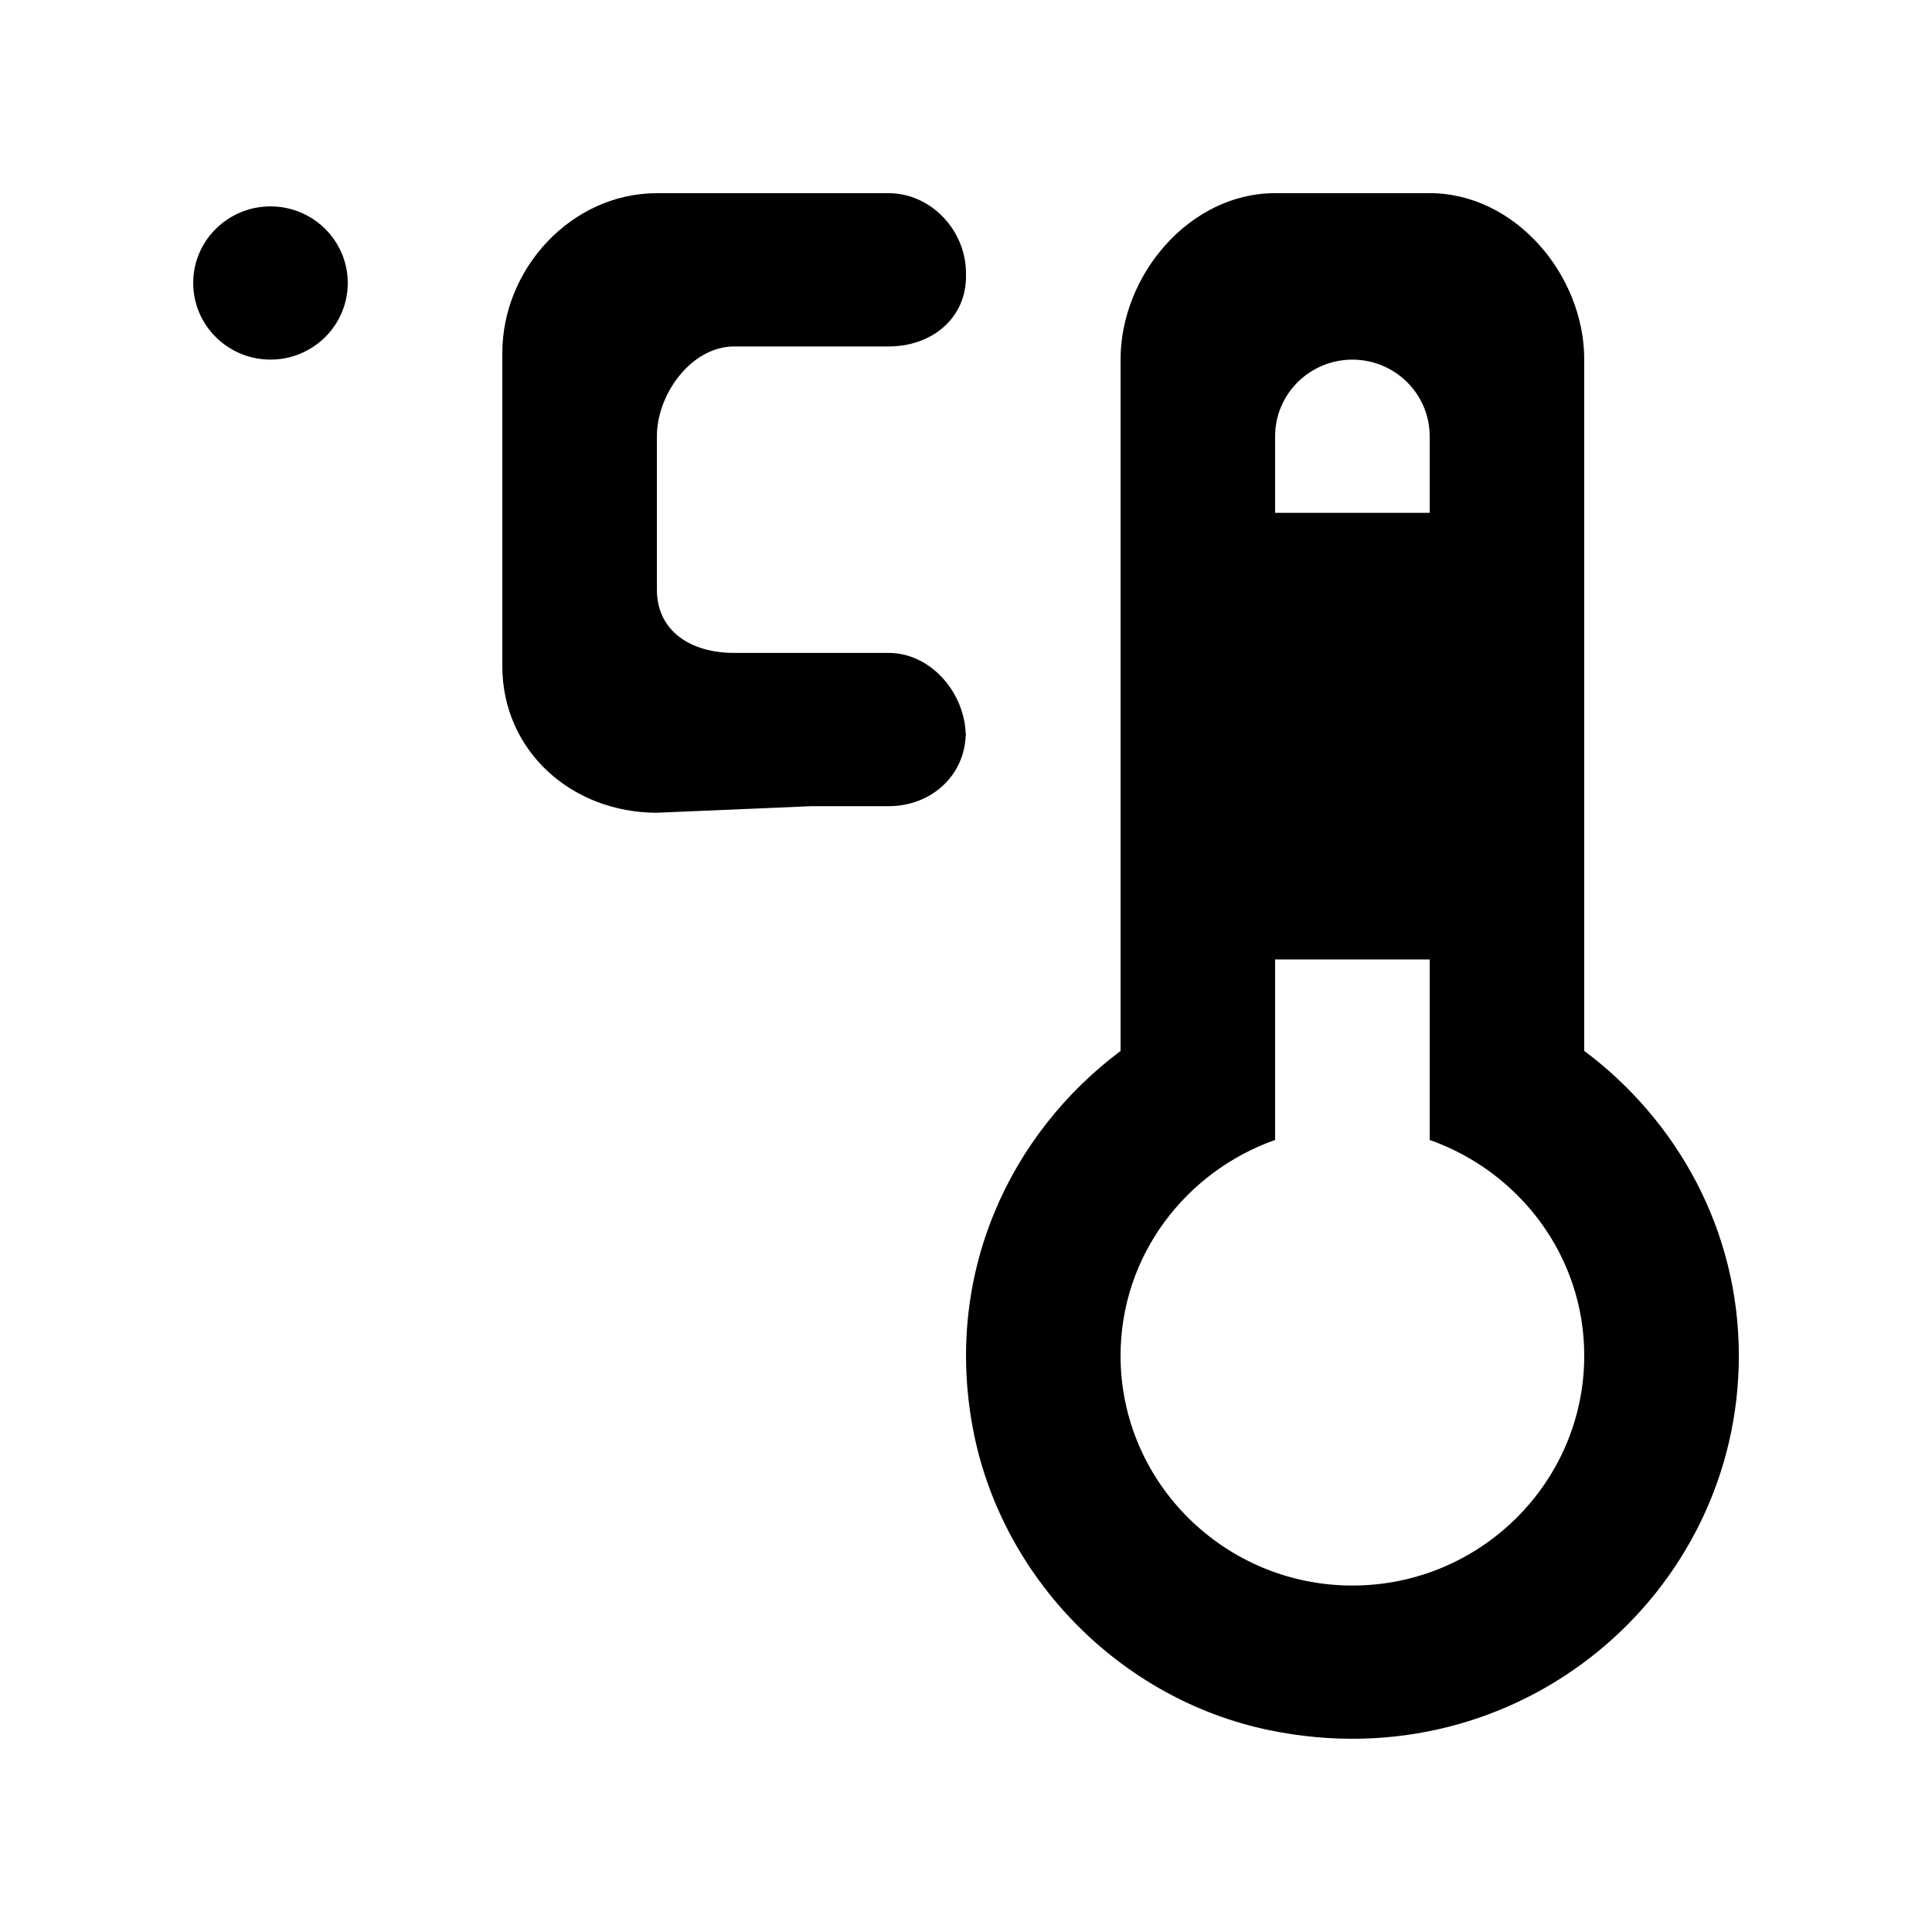 <!-- Generated by IcoMoon.io -->
<svg version="1.1" xmlns="http://www.w3.org/2000/svg" width="40" height="40" viewBox="0 0 40 40">
<title>mp-thermometer_c-1</title>
<path d="M13.6 10.618v1.586c0 0.876 0.717 1.314 1.6 1.314h3.2c0.872 0 1.574 0.825 1.594 1.688-0.019 0.858-0.722 1.485-1.594 1.485h-1.6l-3.2 0.136c-1.766 0-3.2-1.283-3.2-3.036v-6.482c0-1.751 1.434-3.309 3.2-3.309h4.8c0.883 0 1.6 0.779 1.6 1.655v0.068c0 0.876-0.717 1.45-1.6 1.45h-3.2c-0.883 0-1.6 0.984-1.6 1.859v1.586zM20 15.241c0-0.011-0.006-0.022-0.006-0.035 0-0.011 0.006-0.021 0.006-0.033v0.068zM4 5.859v0c0-0.876 0.717-1.586 1.6-1.586s1.6 0.711 1.6 1.586c0 0.876-0.717 1.586-1.6 1.586s-1.6-0.711-1.6-1.586v0zM28 32.827c-2.646 0-4.8-2.135-4.8-4.759 0-2.065 1.342-3.809 3.2-4.467v-3.737h3.2v3.737c1.858 0.658 3.2 2.402 3.2 4.467 0 2.624-2.154 4.759-4.8 4.759v0zM29.6 9.032v1.586h-3.2v-1.586c0-0.876 0.717-1.586 1.6-1.586s1.6 0.711 1.6 1.586v0zM26.4 16.964h3.2v-3.173h-3.2v3.173zM32.8 21.759v-14.314c0-1.753-1.432-3.446-3.2-3.446h-3.2c-1.768 0-3.2 1.693-3.2 3.446v14.314c-2.294 1.718-3.651 4.604-3.062 7.792 0.571 3.093 3.043 5.633 6.149 6.272 5.166 1.063 9.714-2.821 9.714-7.756 0-2.586-1.267-4.862-3.2-6.309v0z"></path>
</svg>
